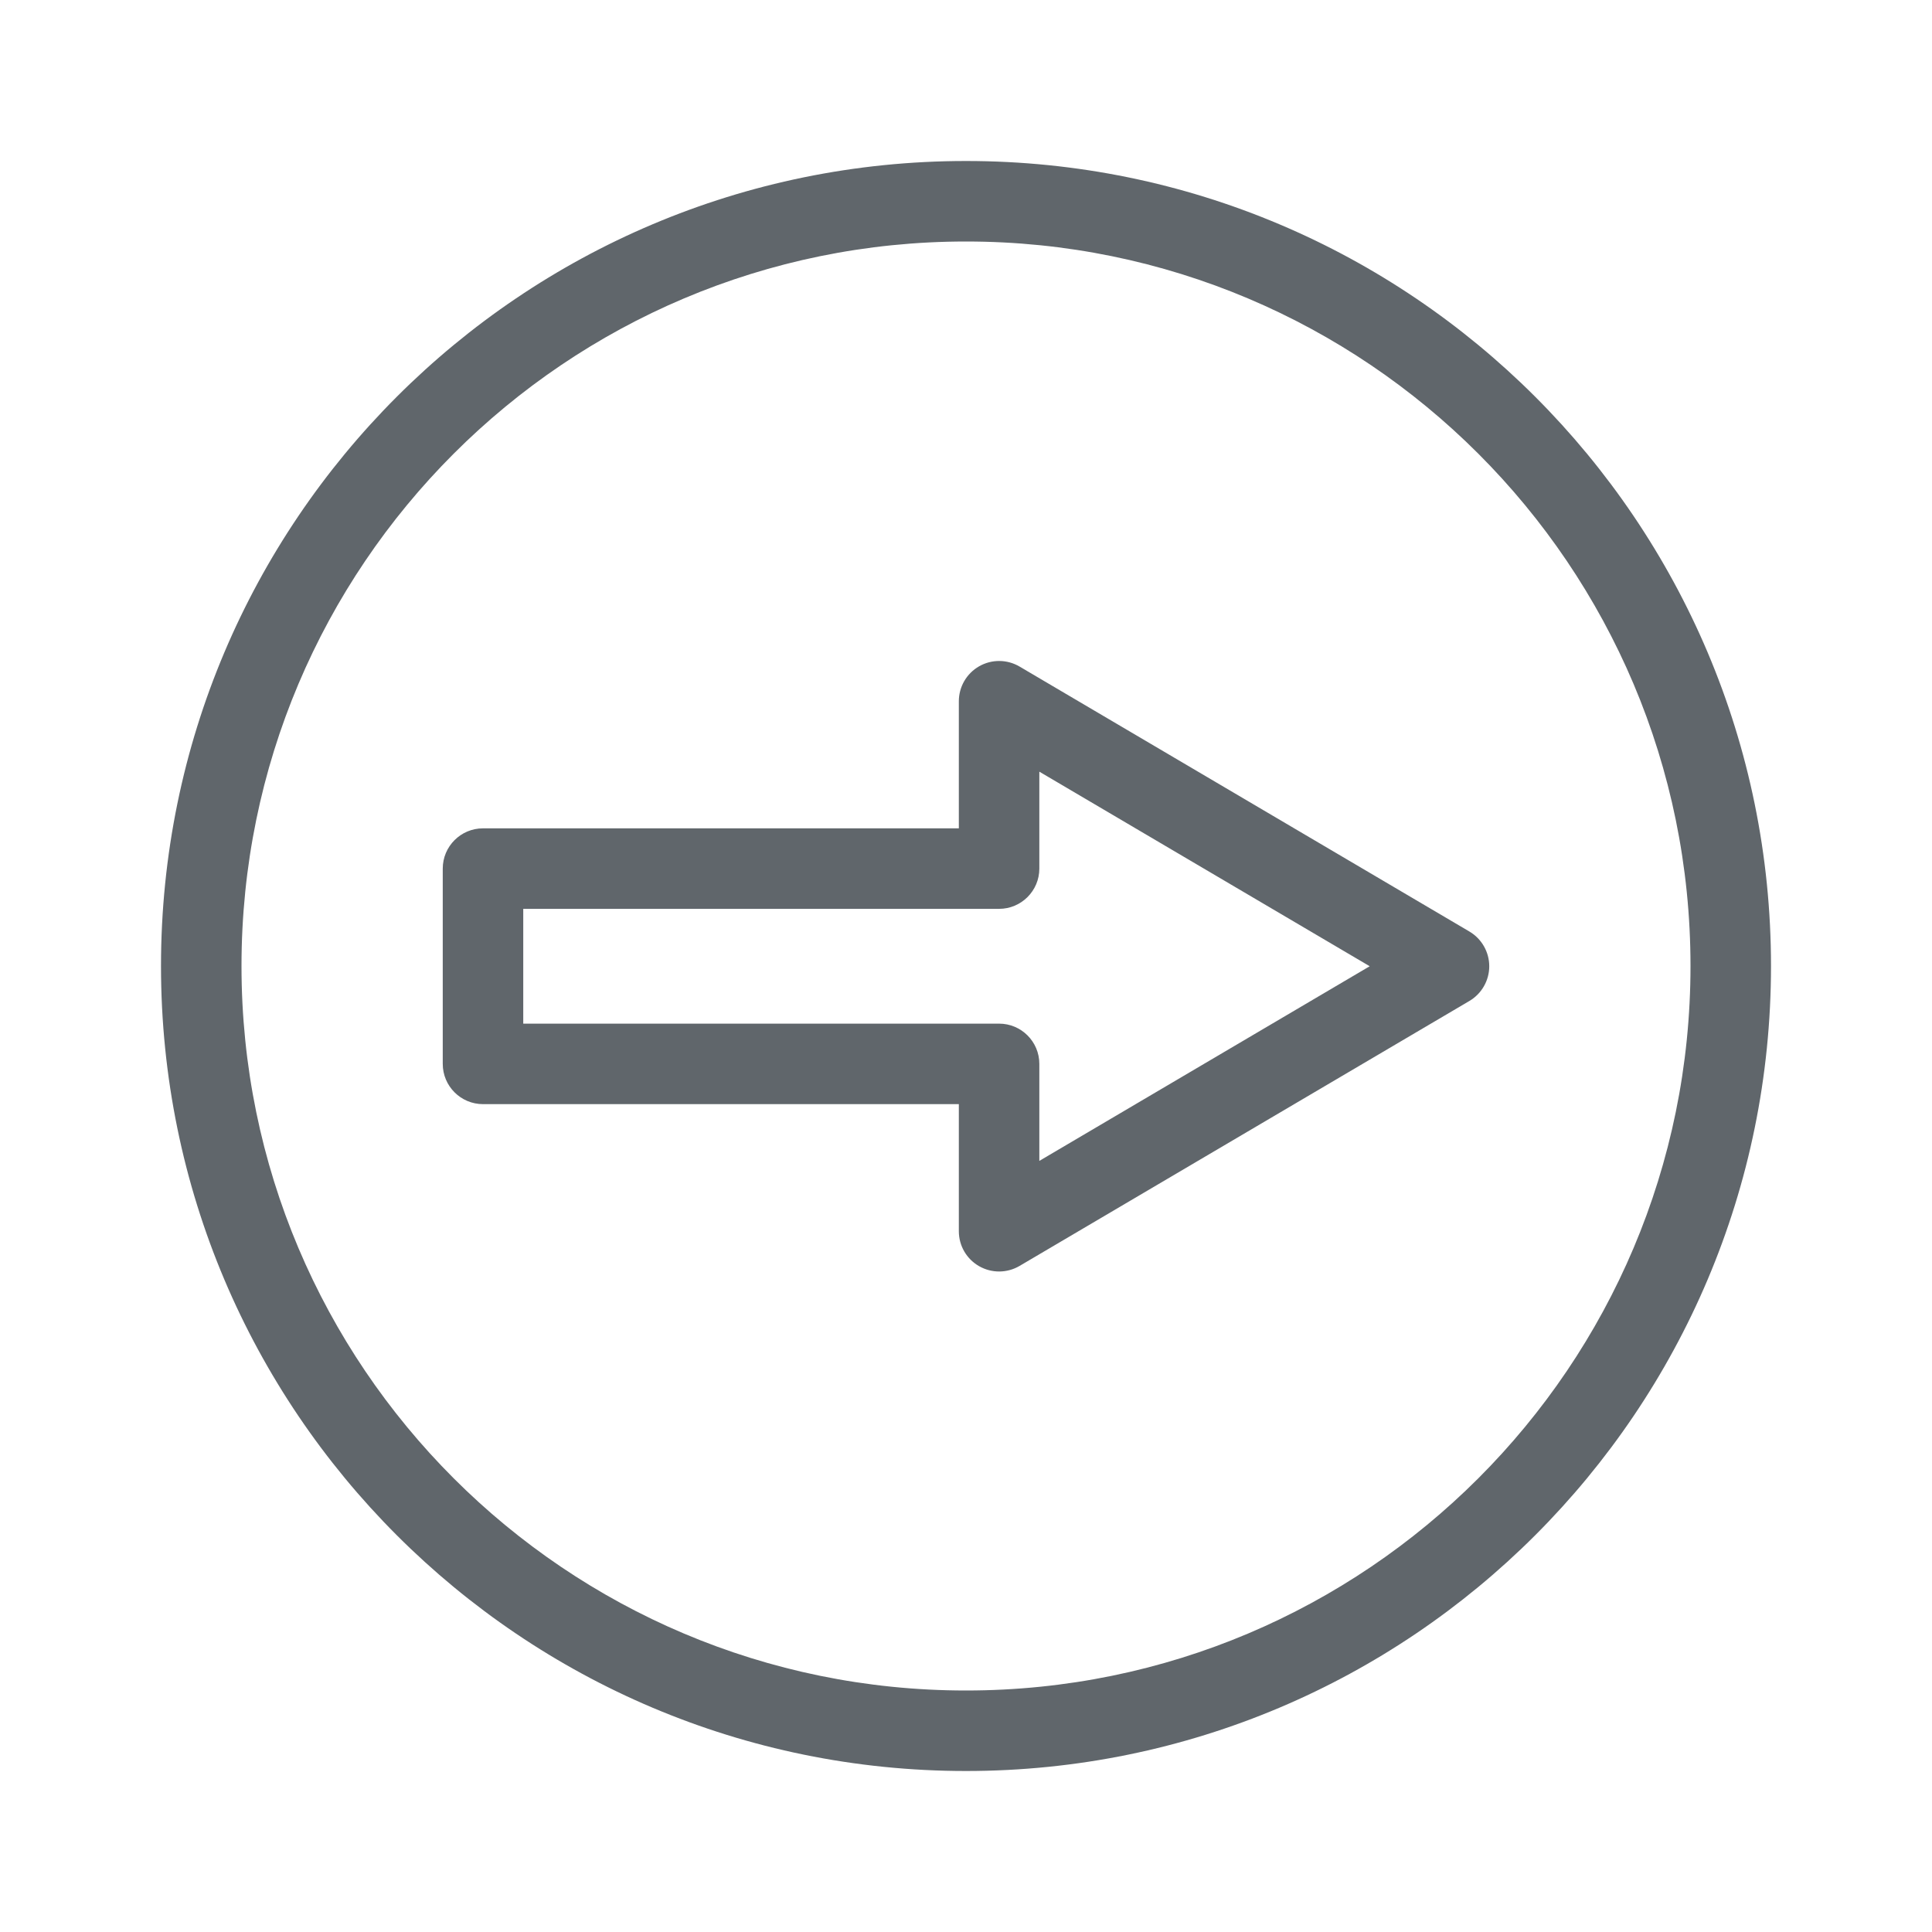 <svg width="24" height="24" viewBox="0 0 24 24" fill="none" xmlns="http://www.w3.org/2000/svg">
<path fill-rule="evenodd" clip-rule="evenodd" d="M12 21C16.971 21 21 16.971 21 12C21 7.029 16.971 3 12 3C7.029 3 3 7.029 3 12C3 16.971 7.029 21 12 21ZM22 12C22 17.523 17.523 22 12 22C6.477 22 2 17.523 2 12C2 6.477 6.477 2 12 2C17.523 2 22 6.477 22 12Z" fill="#60666B"/>
<path fill-rule="evenodd" clip-rule="evenodd" d="M12.163 8.277C12.319 8.188 12.51 8.189 12.665 8.28L18.254 11.572C18.406 11.662 18.5 11.826 18.5 12.003C18.5 12.18 18.406 12.344 18.254 12.434L12.665 15.726C12.51 15.817 12.319 15.818 12.163 15.729C12.007 15.64 11.911 15.475 11.911 15.295V13.716H6C5.724 13.716 5.5 13.492 5.5 13.216V10.79C5.5 10.514 5.724 10.29 6 10.29H11.911V8.711C11.911 8.532 12.007 8.366 12.163 8.277ZM12.911 9.586V10.79C12.911 11.066 12.687 11.29 12.411 11.29H6.5V12.716H12.411C12.687 12.716 12.911 12.94 12.911 13.216V14.421L17.015 12.003L12.911 9.586Z" fill="#60666B"/>
</svg>
